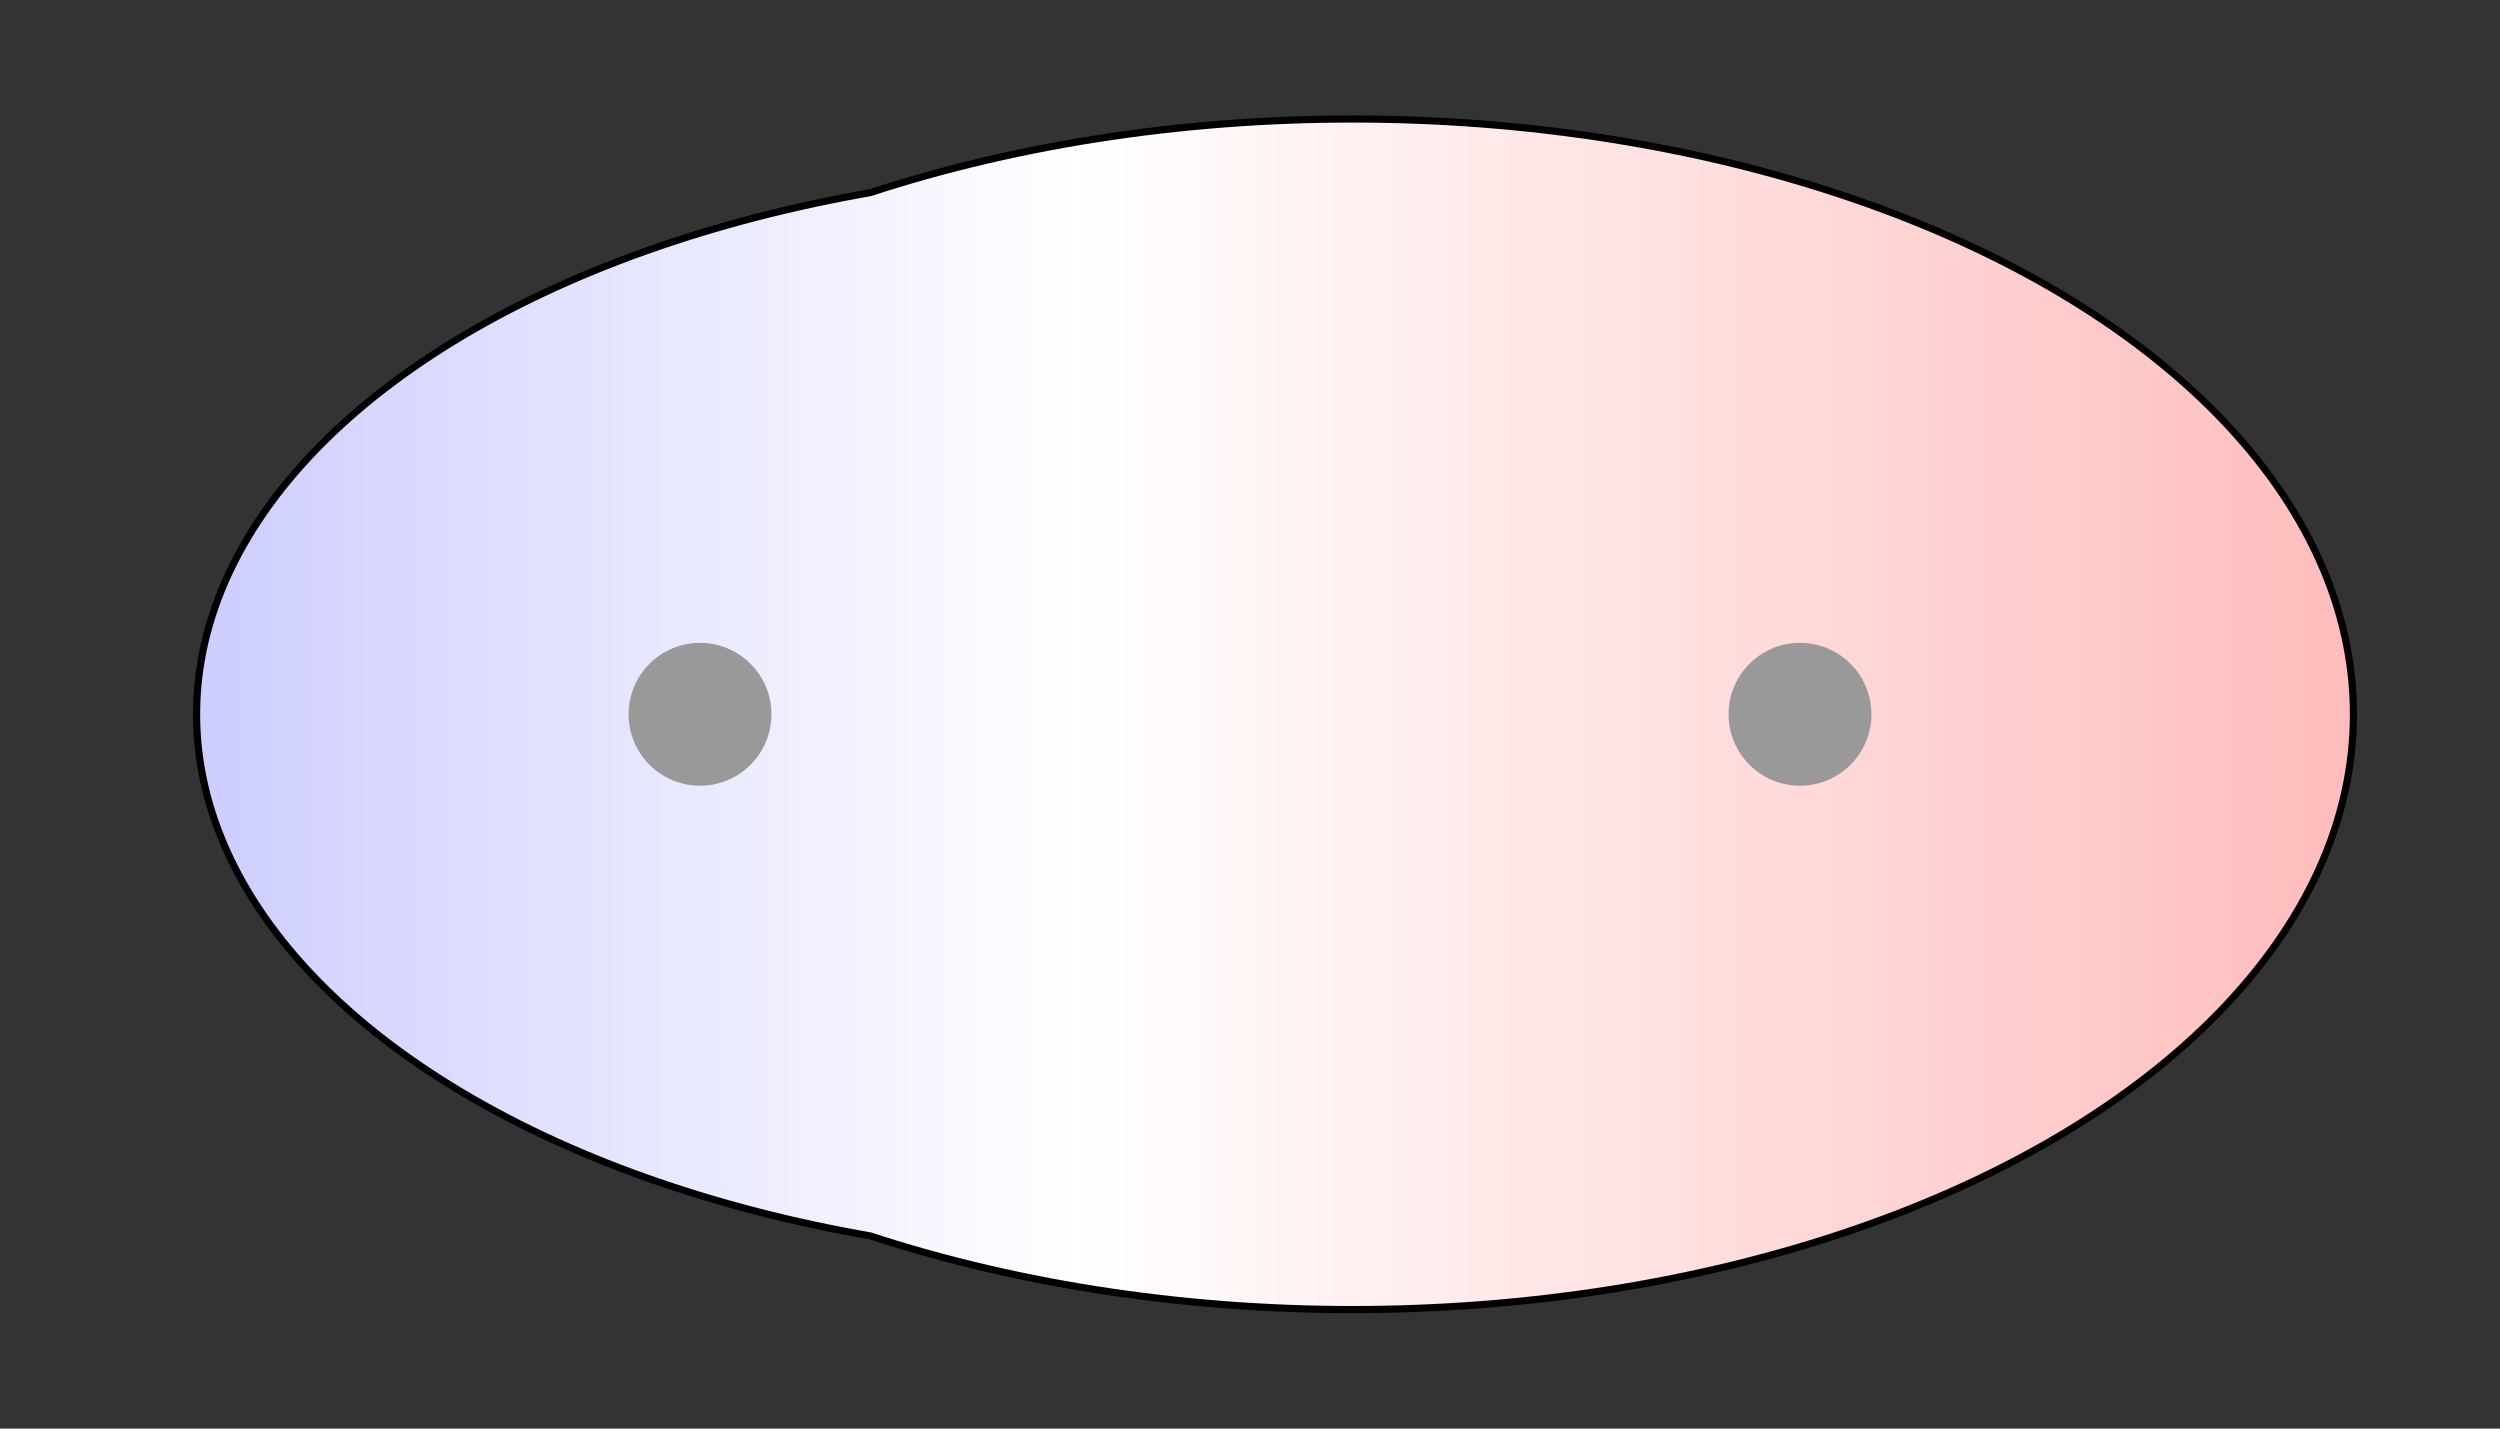 <svg width="175" height="100" viewBox="0 0 175 100" xmlns="http://www.w3.org/2000/svg" xmlns:xlink="http://www.w3.org/1999/xlink">
  <rect x="0" y="0" width="175" height="100" fill="#333333" stroke="none"/>
  <g>
    <title>Charges</title>
    <defs>
      <linearGradient id="grad1" y2="0" x2="100%" y1="0" x1="0%">
        <stop stop-color="rgb(255,0,0)" offset="0%"/>
        <stop stop-color="rgb(255,255,255)" offset="47.87%"/>
        <stop stop-color="rgb(0,0,255)" offset="100%"/>
      </linearGradient>
      <linearGradient id="grad2" y2="0" x2="100%" y1="0" x1="0%">
        <stop stop-color="rgb(0,0,255)" offset="0%"/>
        <stop stop-color="rgb(255,255,255)" offset="47.87%"/>
        <stop stop-color="rgb(255,0,0)" offset="100%"/>
      </linearGradient>
      <clipPath id="field">
        <ellipse id="field_1" ry="37.92" rx="66.31" cy="50" cx="80.32" stroke="#000000"/>
        <ellipse id="field_2" ry="41.42" rx="69.81" cy="50" cx="94.68" stroke="#000000"/>
      </clipPath>
      <clipPath id="field_outline">
        <ellipse id="field_1_outline" ry="38.42" rx="66.81" cy="50" cx="80.32" stroke="#000000"/>
        <ellipse id="field_2_outline" ry="41.92" rx="70.31" cy="50" cx="94.68" stroke="#000000"/>
      </clipPath>
    </defs>
    <rect id="bg_field_outline" x="-233.62" y="0" width="645.74" height="100" clip-path="url(#field_outline)" fill="#000000"/>
    <rect id="bg_gradient" x="-233.62" y="0" width="645.74" height="100" clip-path="url(#field)" fill="url(#grad2)"/>
    <ellipse id="atom_1" ry="5" rx="5" cy="50" cx="49" fill="#999999"/>
    <ellipse id="atom_2" ry="5" rx="5" cy="50" cx="126" fill="#999999"/>
  </g>
</svg>
